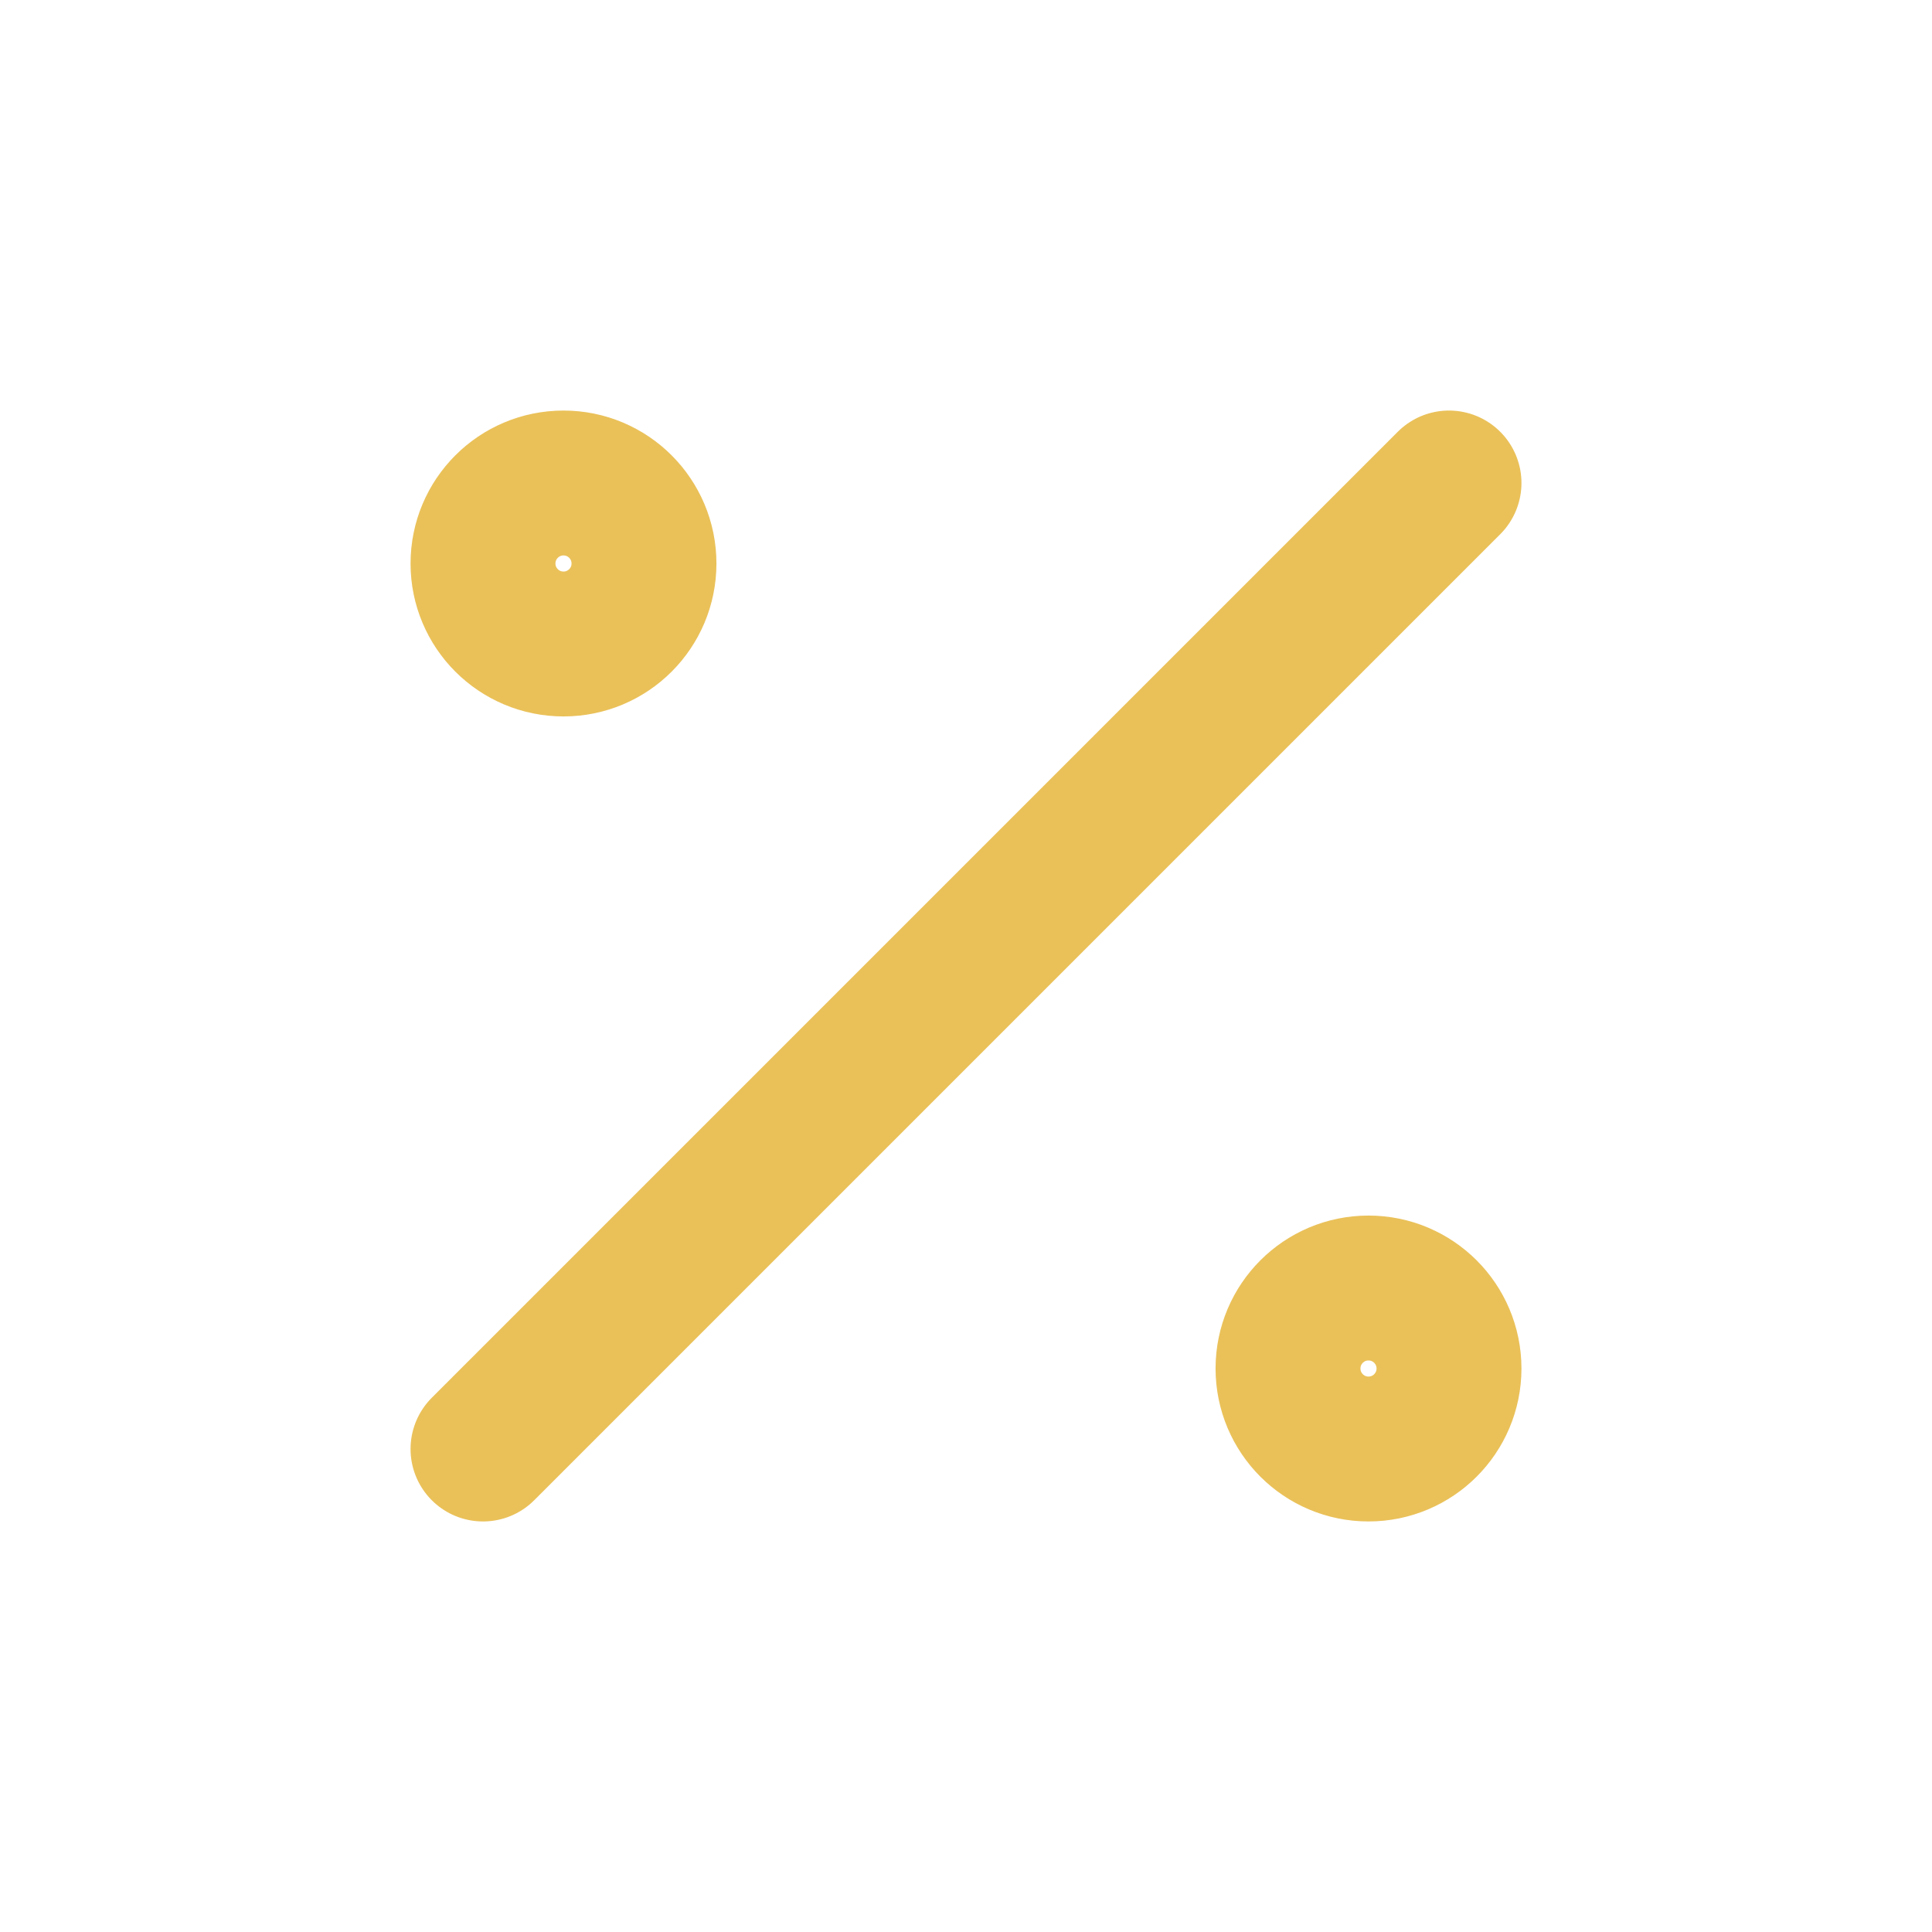 <svg width="40" height="40" viewBox="0 0 40 40" fill="none" xmlns="http://www.w3.org/2000/svg">
<path d="M10 30L30 10M30 28.333C30 29.254 29.254 30 28.333 30C27.413 30 26.667 29.254 26.667 28.333C26.667 27.413 27.413 26.667 28.333 26.667C29.254 26.667 30 27.413 30 28.333ZM13.333 11.667C13.333 12.587 12.587 13.333 11.667 13.333C10.746 13.333 10 12.587 10 11.667C10 10.746 10.746 10 11.667 10C12.587 10 13.333 10.746 13.333 11.667Z" stroke="#EAC159" stroke-width="3" stroke-linecap="round" stroke-linejoin="round"/>
</svg>
